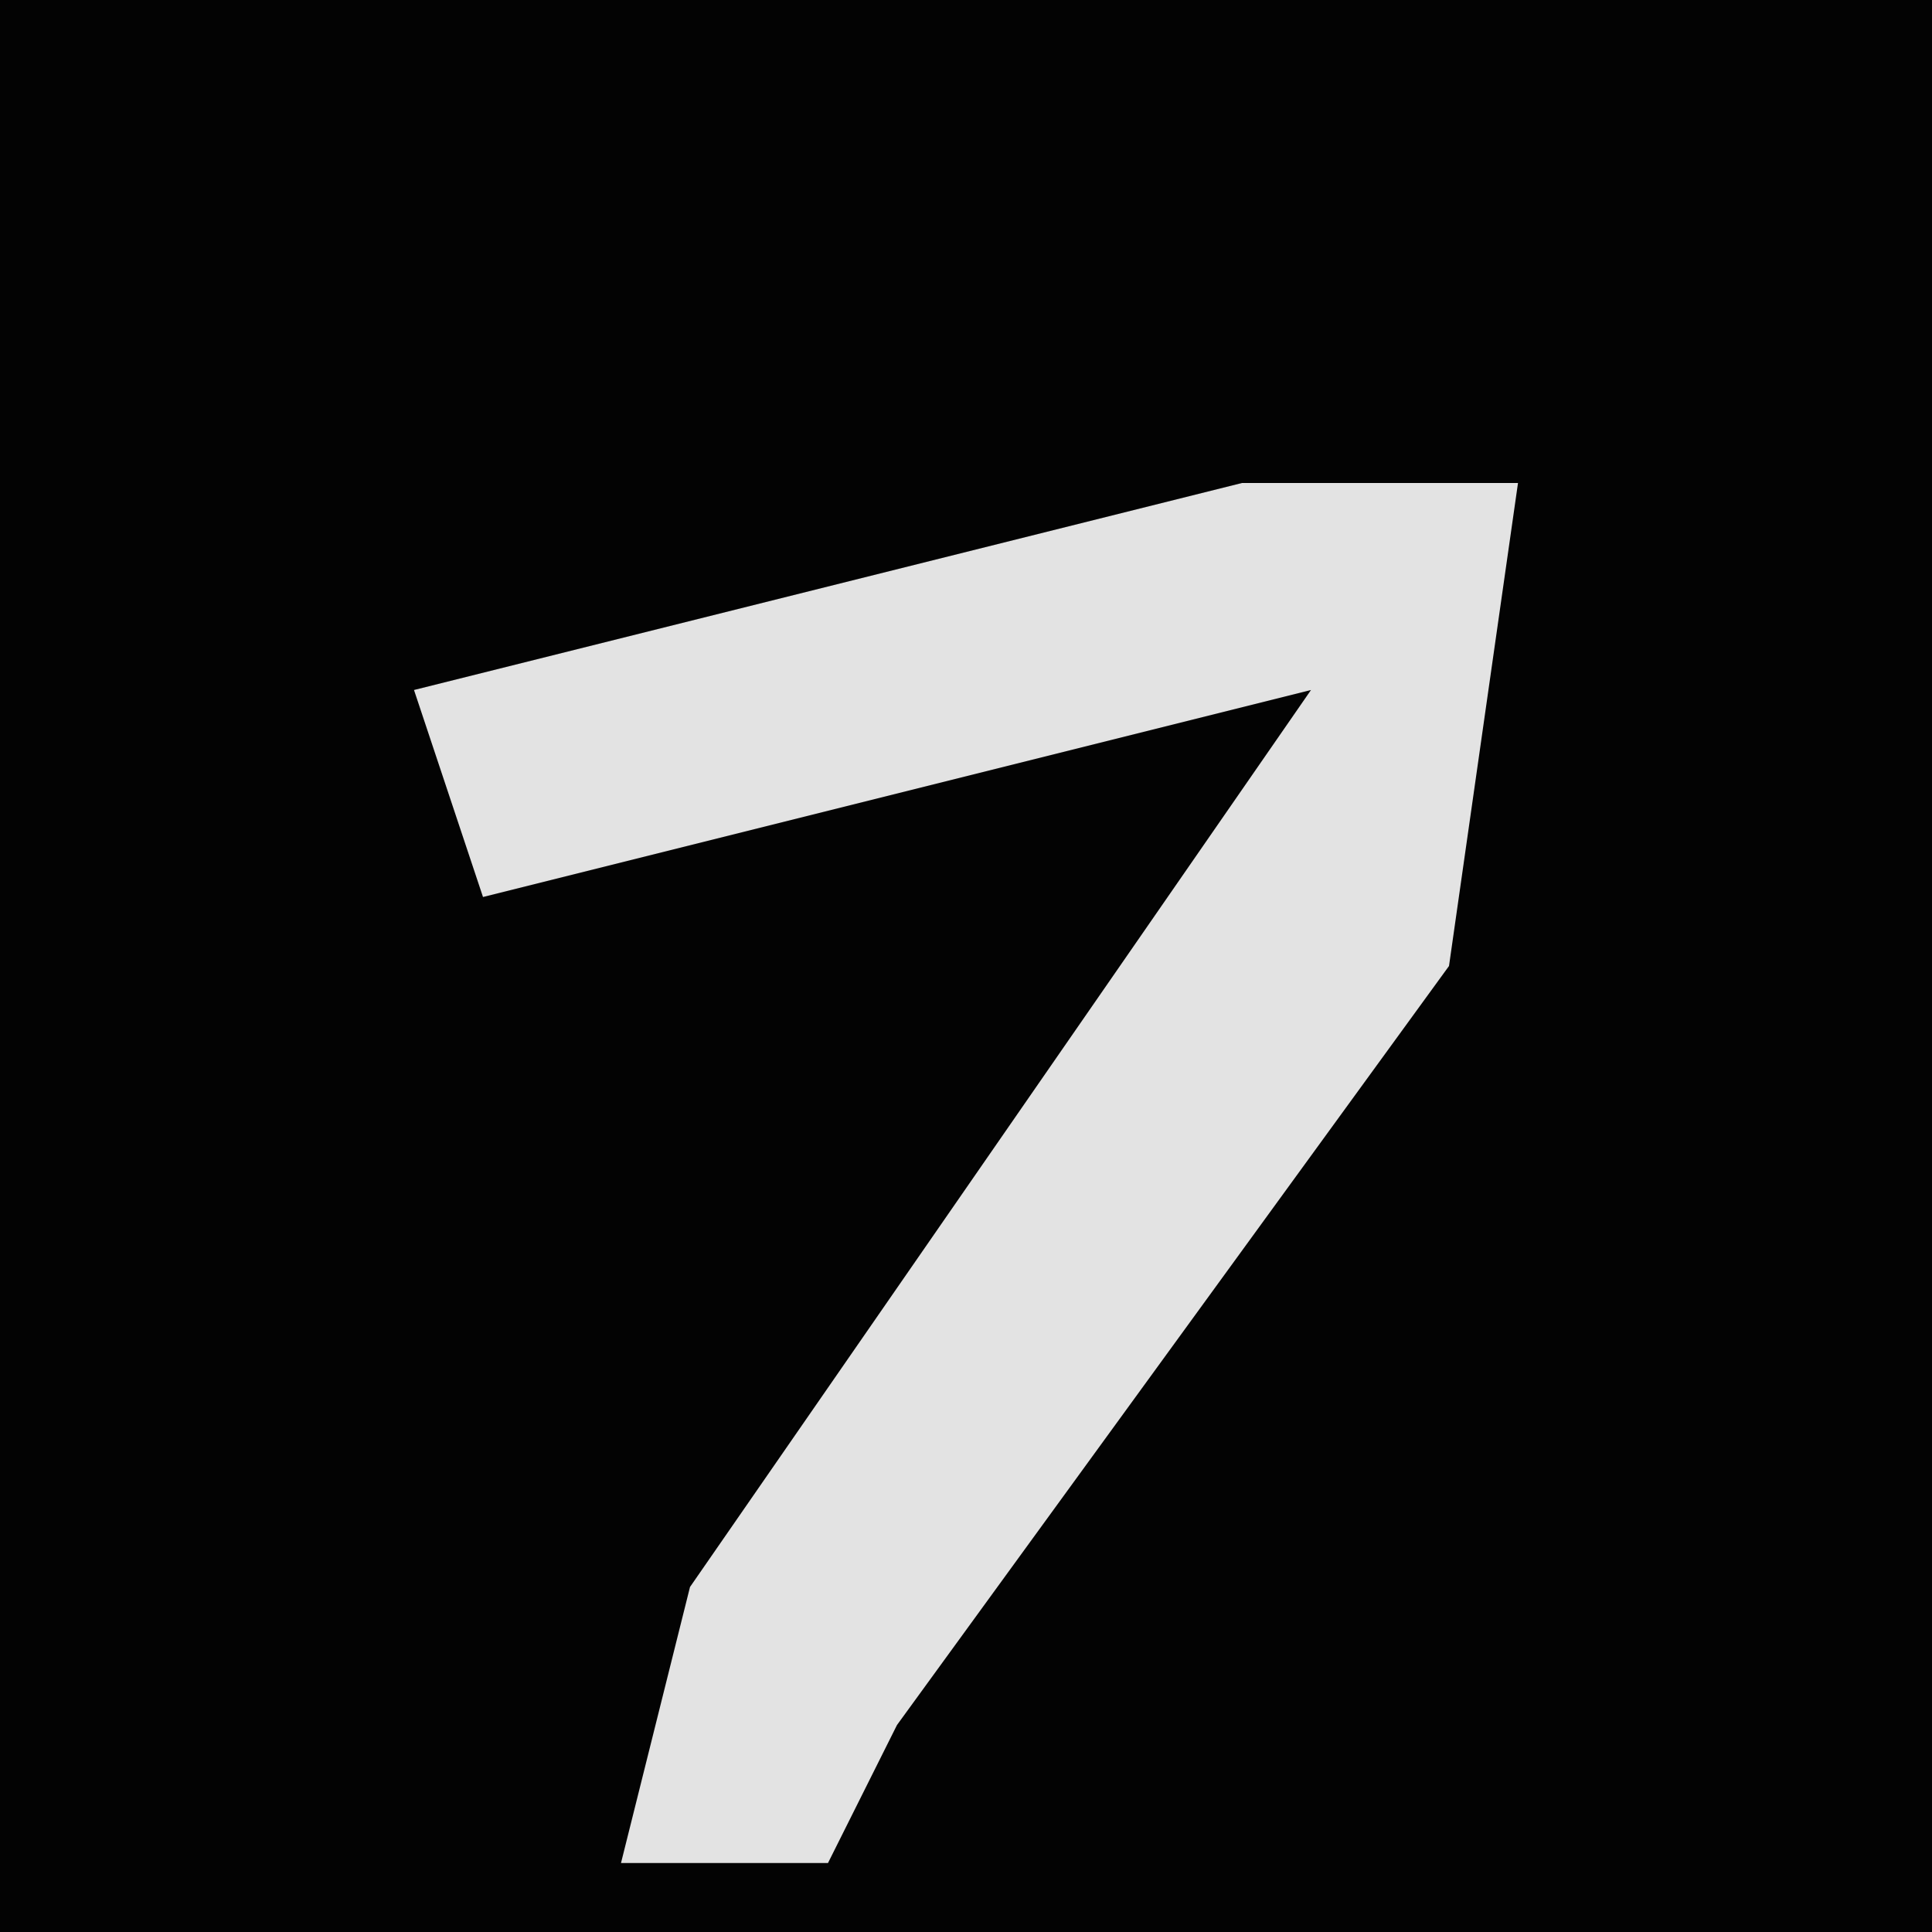 <?xml version="1.0" encoding="UTF-8"?>
<svg version="1.1" xmlns="http://www.w3.org/2000/svg" width="28" height="28">
<path d="M0,0 L28,0 L28,28 L0,28 Z " fill="#030303" transform="translate(0,0)"/>
<path d="M0,0 L4,0 L3,7 L-5,18 L-6,20 L-9,20 L-8,16 L1,3 L-11,6 L-12,3 Z " fill="#E3E3E3" transform="translate(18,7)"/>
</svg>
